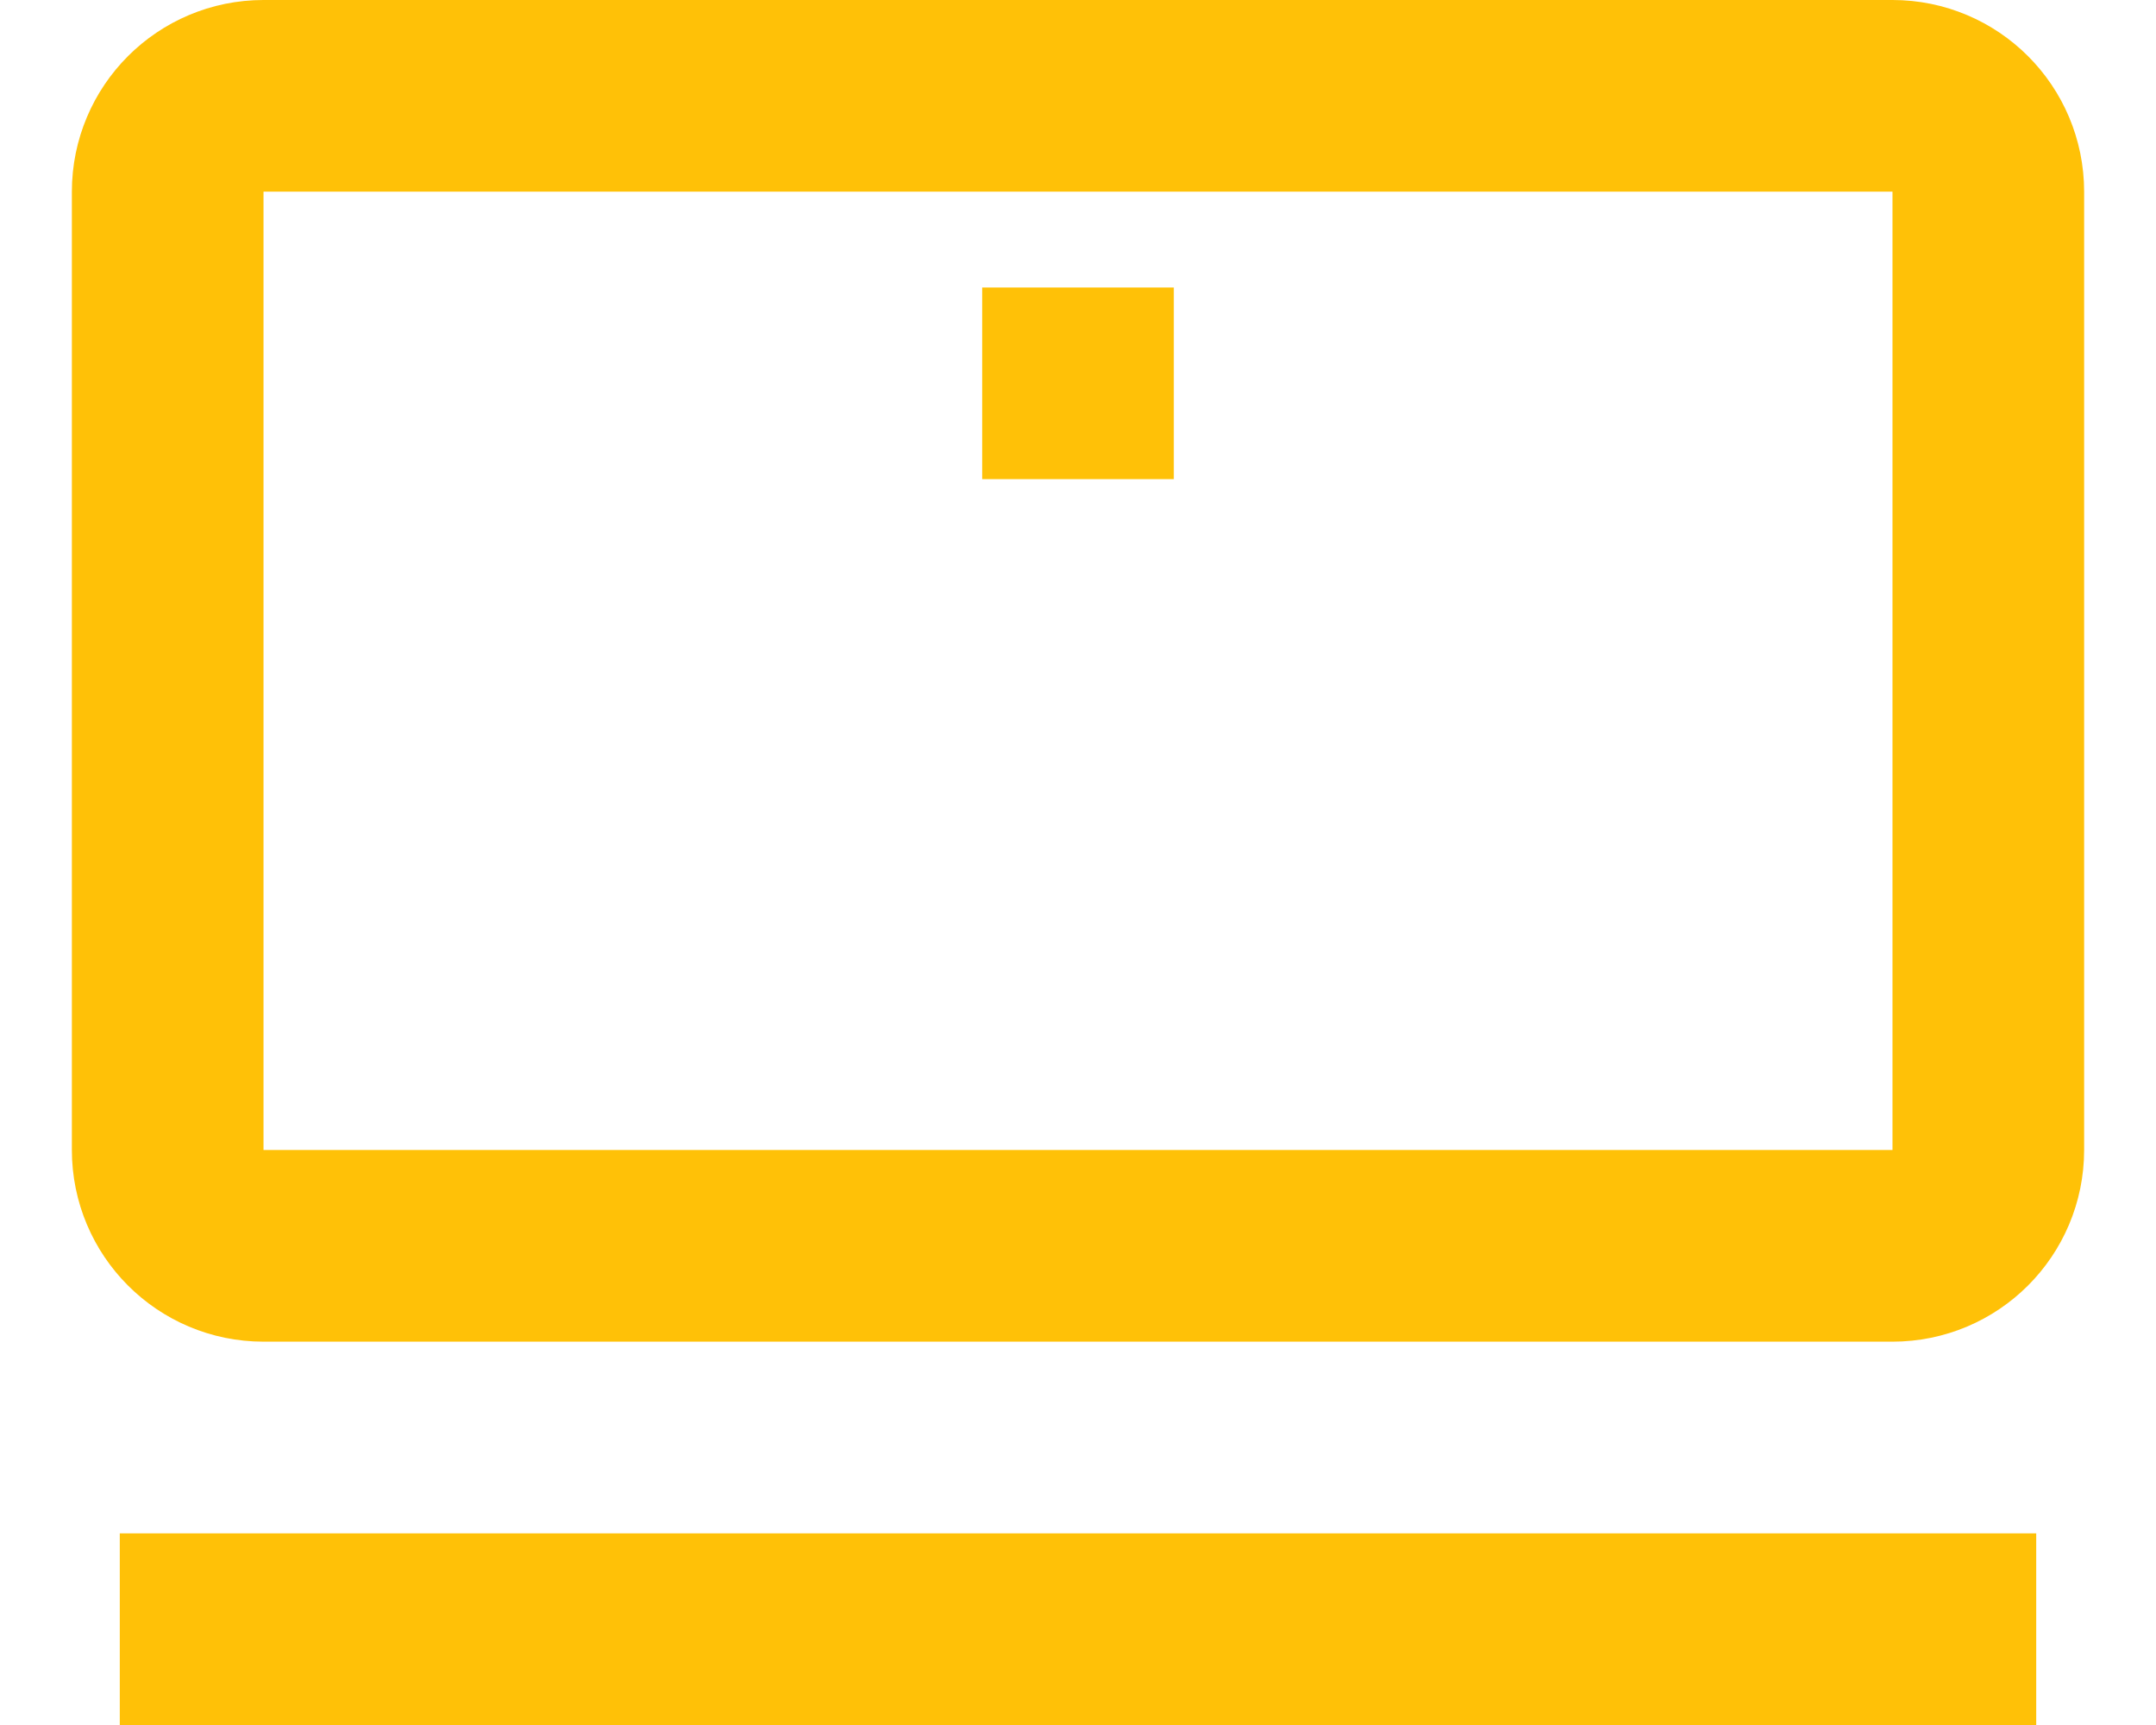 <svg width="45" height="36" viewBox="0 0 45 36" fill="none" xmlns="http://www.w3.org/2000/svg">
<path d="M39.5 2H5.5C4.395 2 3.5 2.895 3.5 4V24C3.5 25.105 4.395 26 5.5 26H39.5C40.605 26 41.5 25.105 41.5 24V4C41.5 2.895 40.605 2 39.5 2Z" stroke="#FFC107" stroke-width="4"/>
<path d="M2.5 34H42.5M20.5 8H24.5" stroke="#FFC107" stroke-width="4" strokeLinecap="round" stroke-linejoin="round"/>
</svg>
